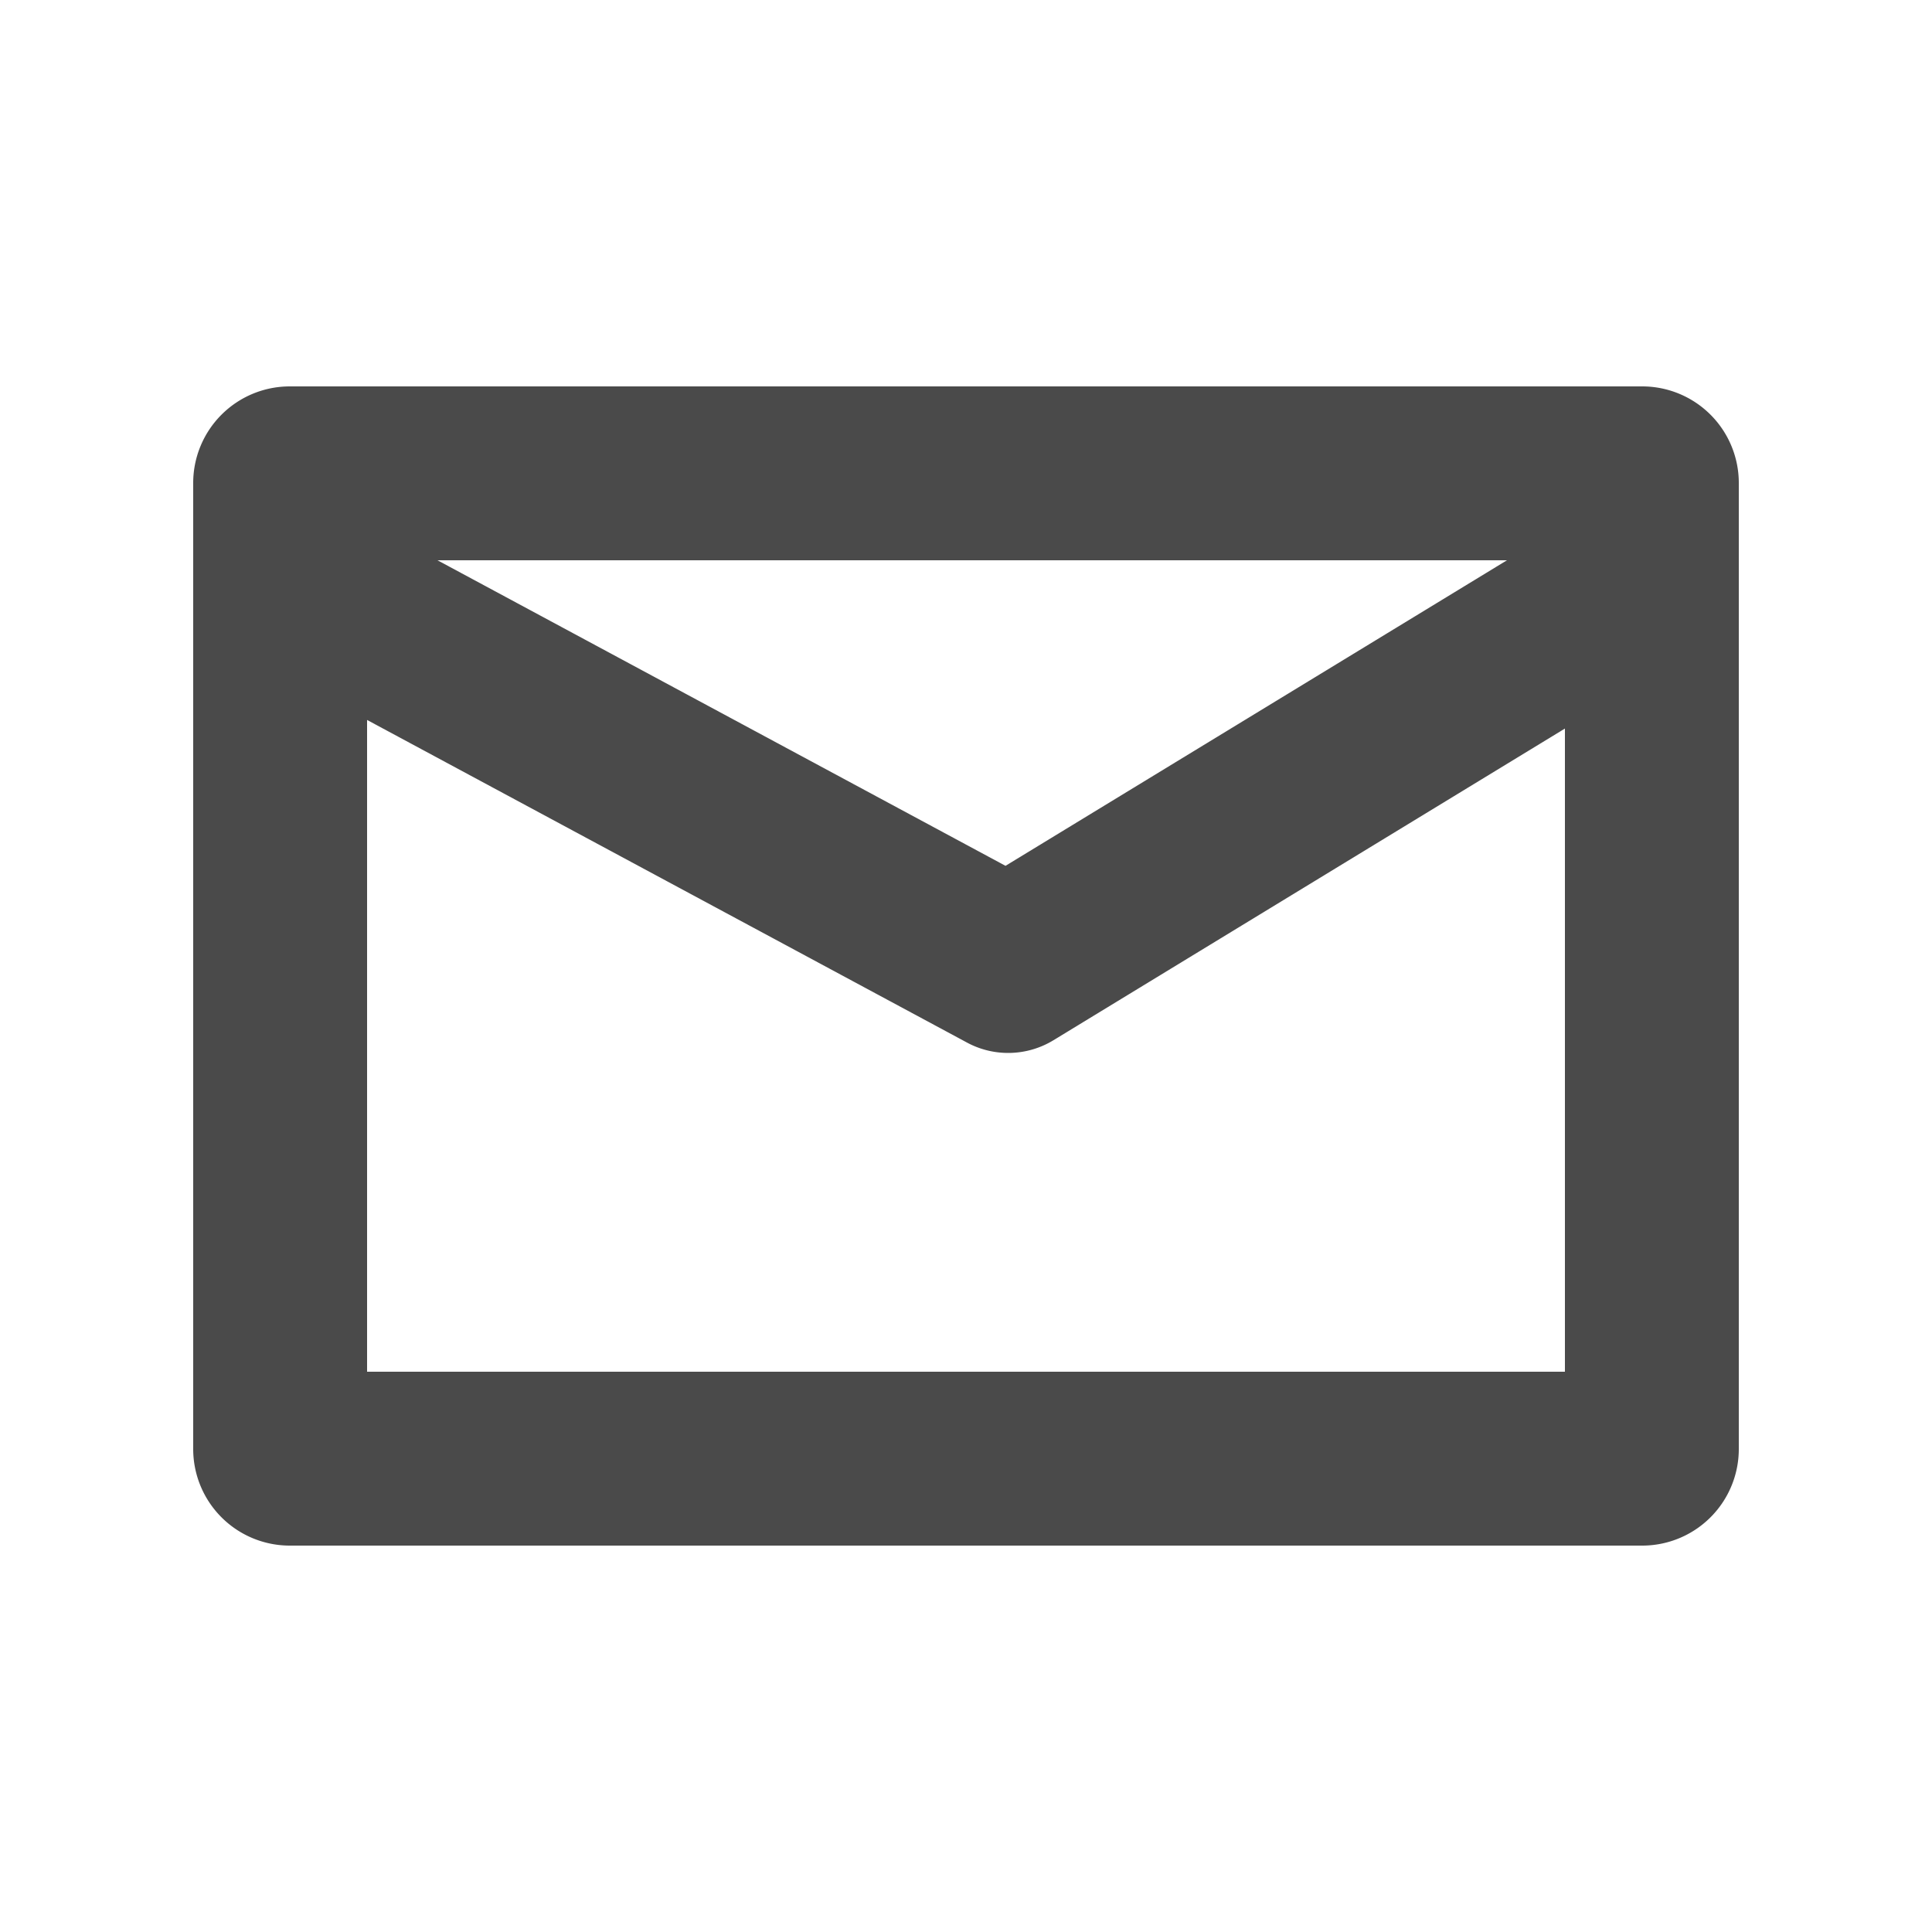 <svg width="1em" height="1em" viewBox="0 0 20 20" fill="#4A4A4A" xmlns="http://www.w3.org/2000/svg"><path fill-rule="evenodd" clip-rule="evenodd" d="M3.8 7.452V14.2h12.4V7.542l-5.294 3.226a.9.9 0 0 1-.895.025L3.8 7.453ZM15.599 5.8H4.529l5.88 3.163L15.6 5.8ZM2 5a1 1 0 0 1 1-1h14a1 1 0 0 1 1 1v10a1 1 0 0 1-1 1H3a1 1 0 0 1-1-1V5Z"/></svg>